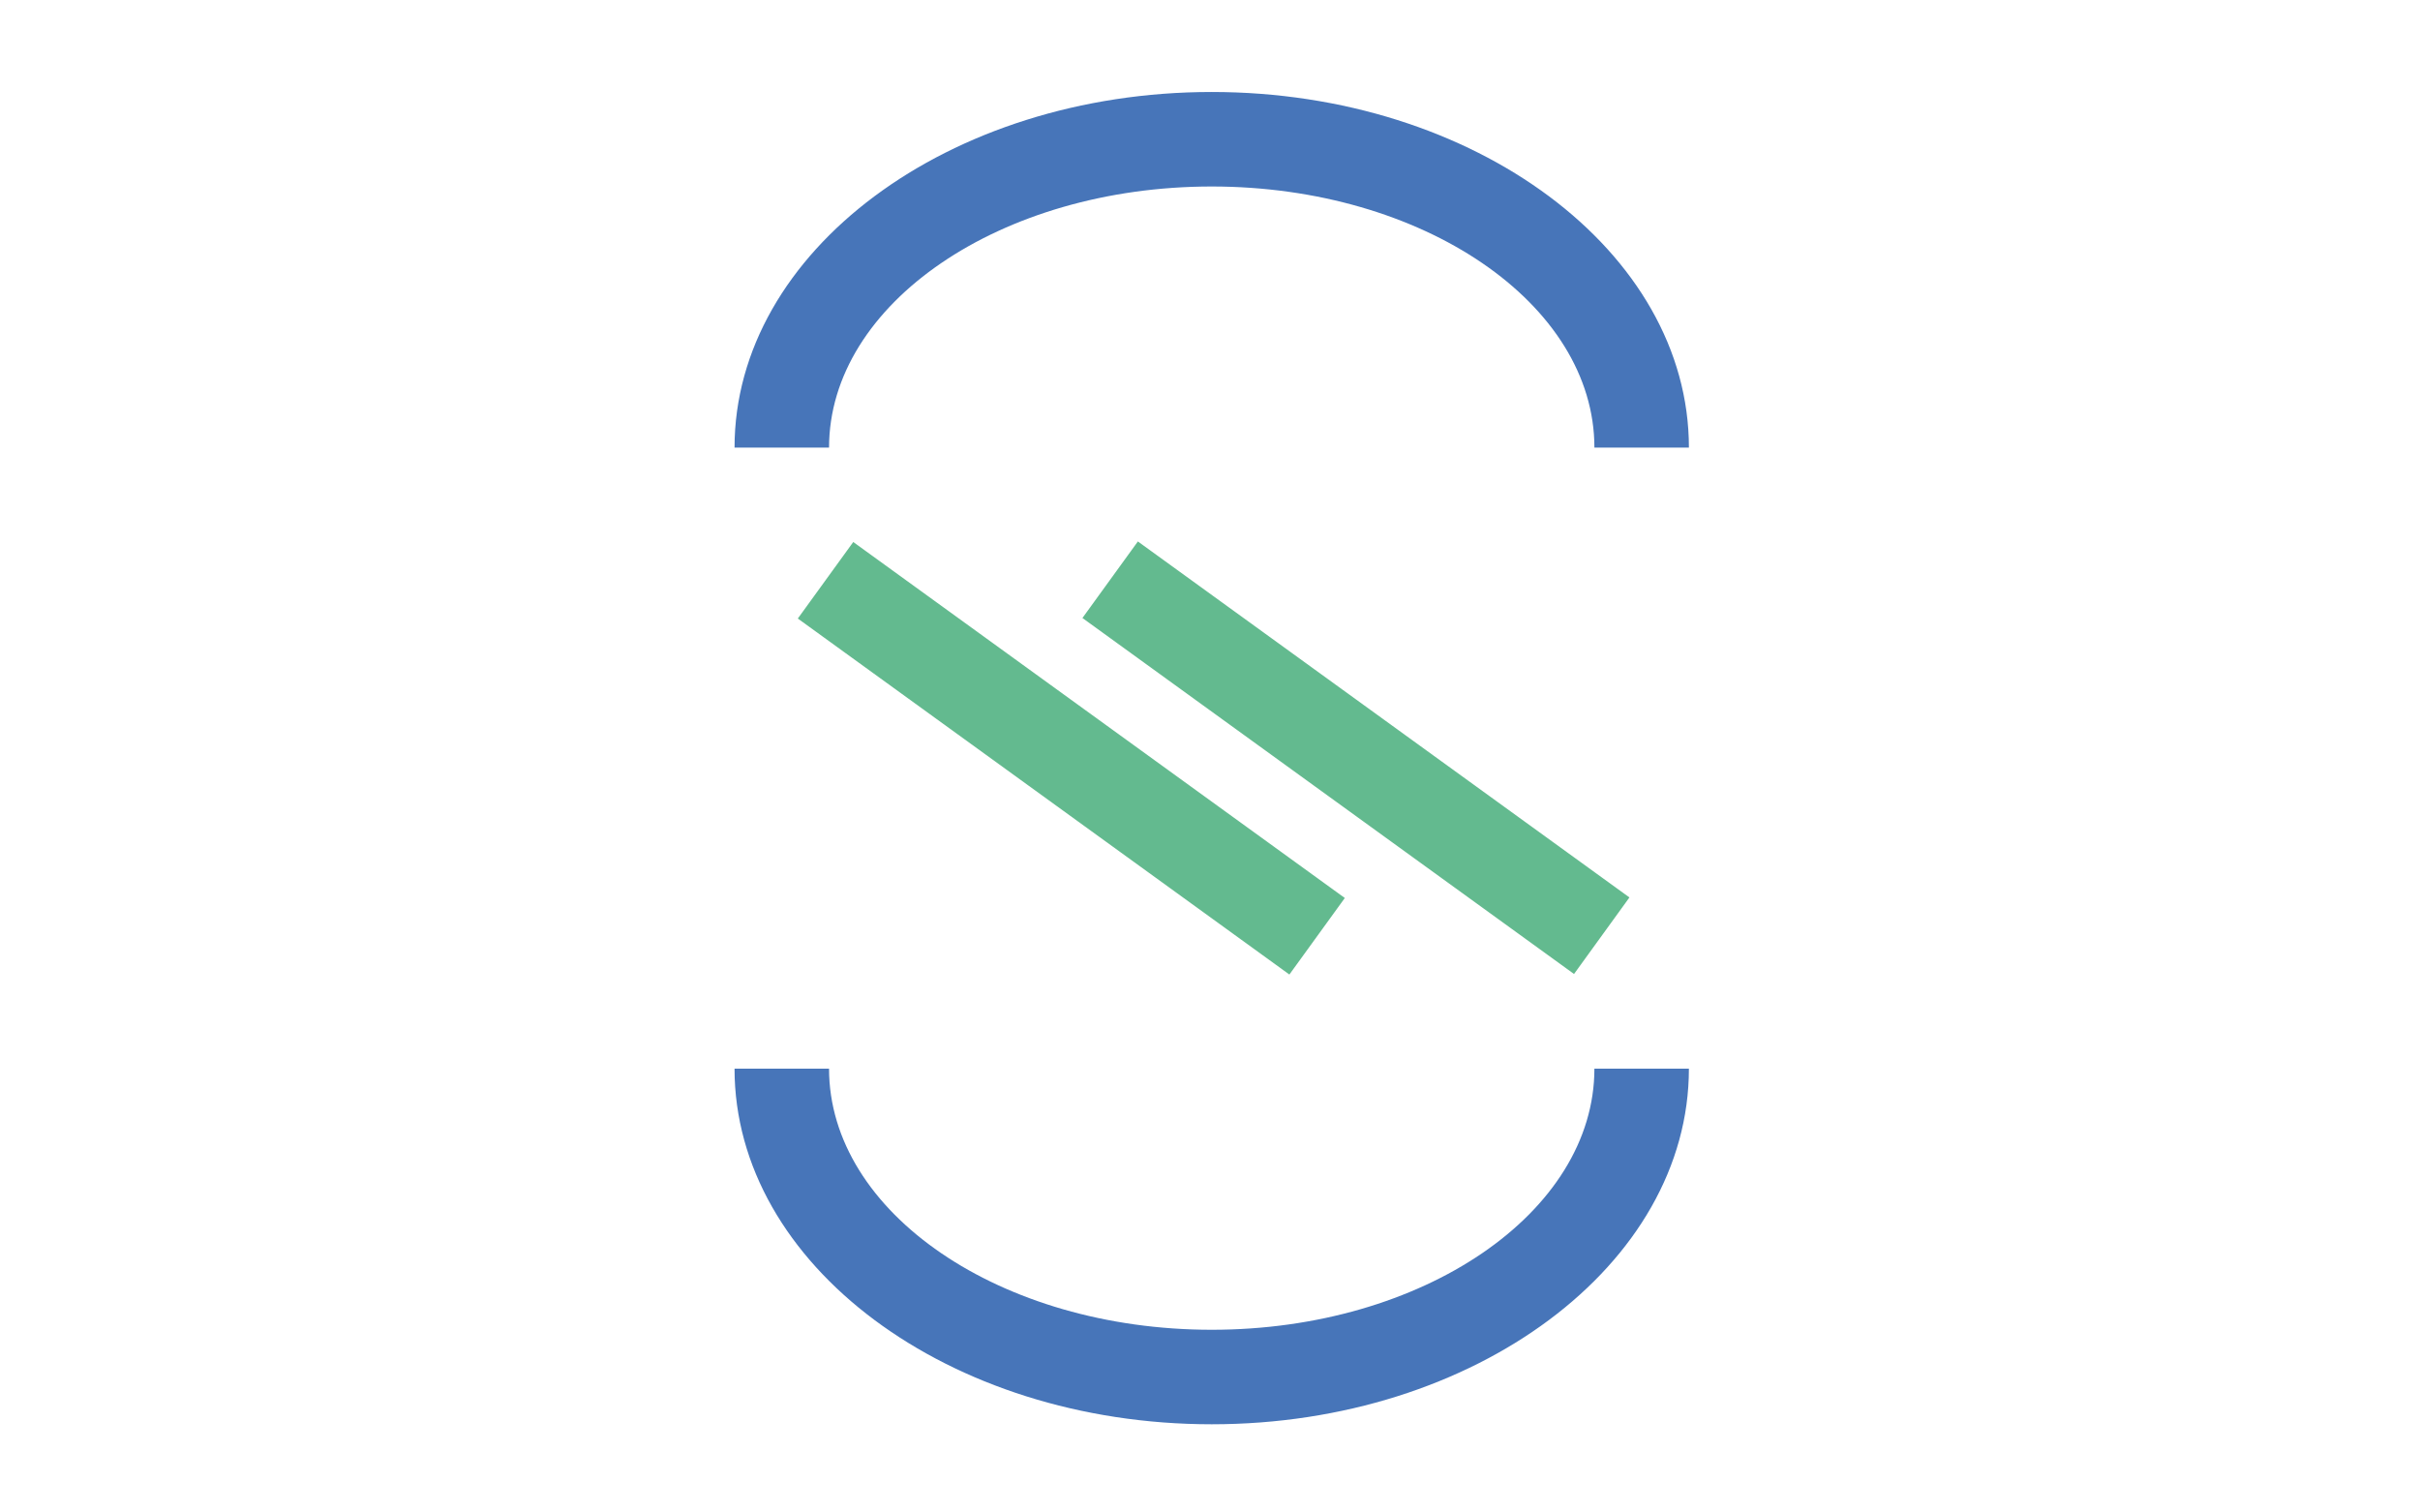 <?xml version="1.0" encoding="utf-8"?>
<!-- Generator: Adobe Illustrator 16.0.0, SVG Export Plug-In . SVG Version: 6.00 Build 0)  -->
<!DOCTYPE svg PUBLIC "-//W3C//DTD SVG 1.1//EN" "http://www.w3.org/Graphics/SVG/1.1/DTD/svg11.dtd">
<svg version="1.1" id="Layer_1" xmlns="http://www.w3.org/2000/svg" xmlns:xlink="http://www.w3.org/1999/xlink" x="0px" y="0px"
	 width="1280px" height="800px" viewBox="0 0 1280 800" enable-background="new 0 0 1280 800" xml:space="preserve">
<g>
	<g>
		<path fill="#4775B9" d="M640.914,753.343c-139.161,0-252.395-84.385-252.395-188.107h49.985
			c0,76.163,90.807,138.122,202.409,138.122c111.616,0,202.41-61.959,202.41-138.122h49.984
			C893.309,668.958,780.09,753.343,640.914,753.343z"/>
	</g>
	<g>
		<path fill="#4775B9" d="M893.309,236.765h-49.984c0-76.163-90.794-138.122-202.41-138.122
			c-111.602,0-202.409,61.959-202.409,138.122H388.52c0-103.722,113.234-188.107,252.395-188.107
			C780.09,48.658,893.309,133.042,893.309,236.765z"/>
	</g>
	<g>
		<polygon fill="#63BA8F" points="681.987,515.459 421.985,327.161 451.308,286.684 711.304,474.979 		"/>
	</g>
	<g>
		<polygon fill="#63BA8F" points="832.543,515.174 572.526,326.882 601.85,286.391 861.852,474.687 		"/>
	</g>
</g>
</svg>
